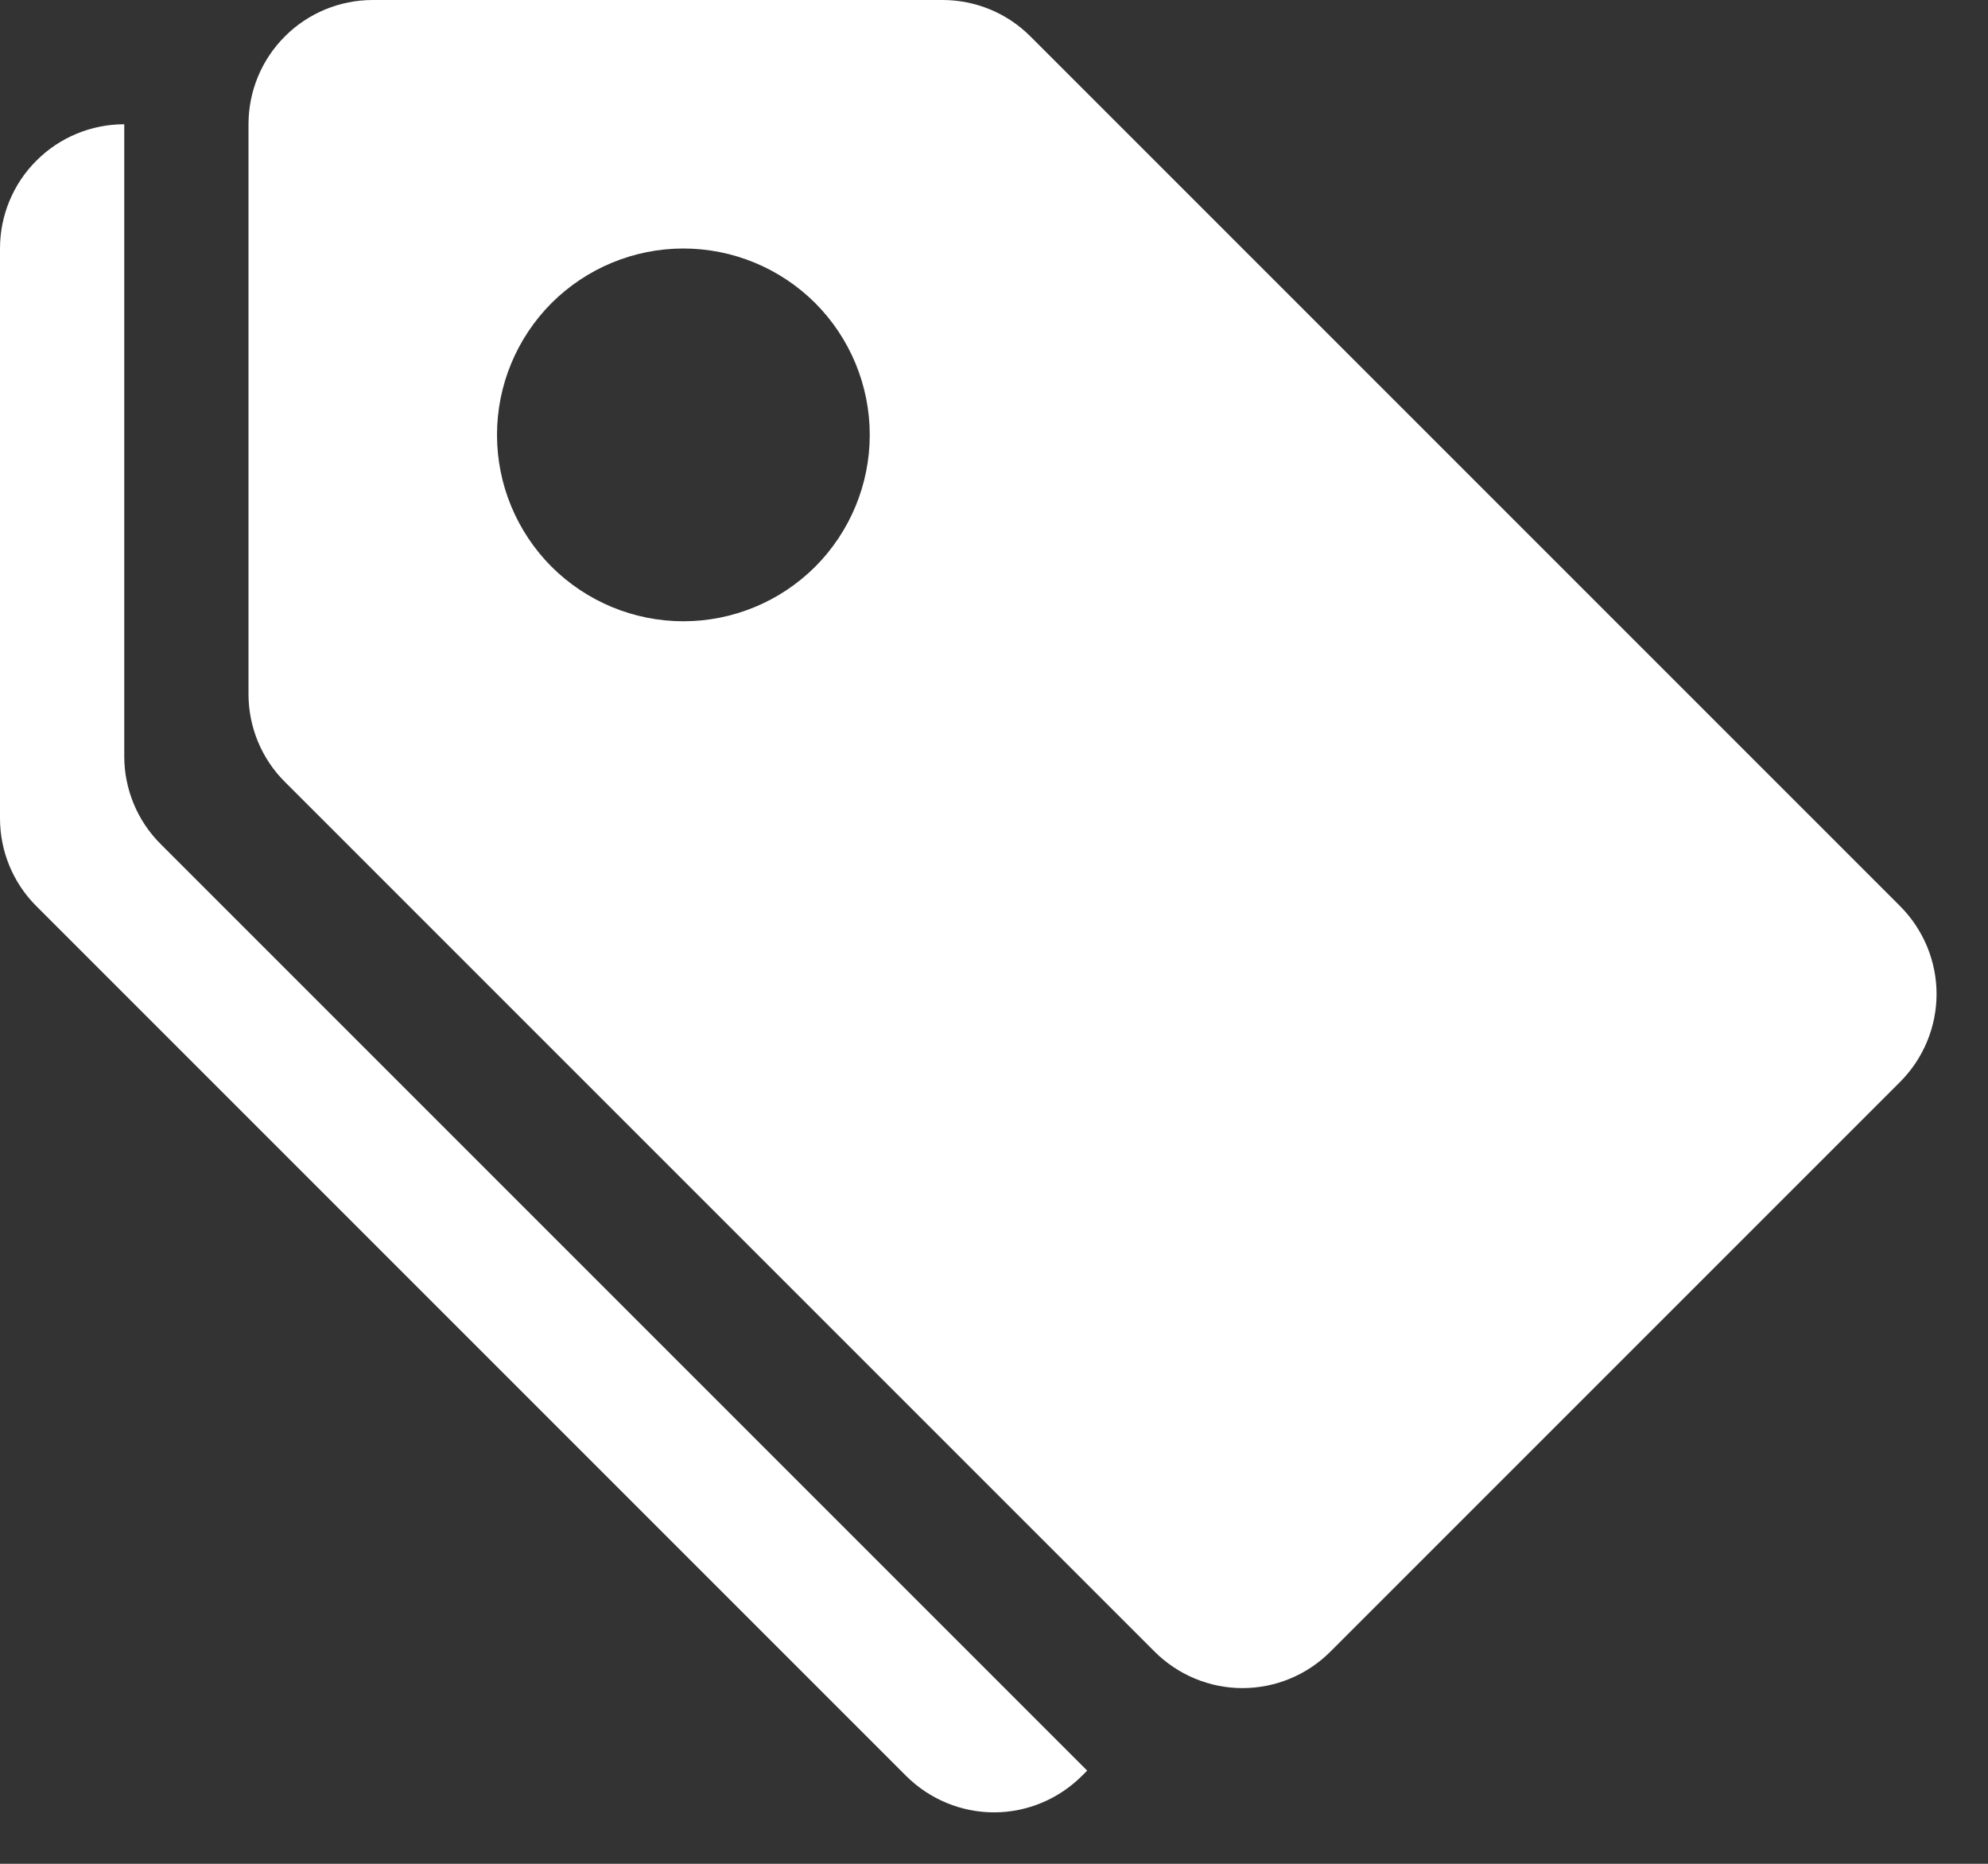 <svg width="16" height="15" viewBox="0 0 16 15" fill="none" xmlns="http://www.w3.org/2000/svg">
<rect x="0" y="0" width="16" height="15" fill="#333333" stroke="none"/>
<path d="M2 1C2 0.735 2.105 0.48 2.293 0.293C2.48 0.105 2.735 0 3 0H7.586C7.851 5.66374e-05 8.106 0.105 8.293 0.293L15.293 7.293C15.48 7.481 15.586 7.735 15.586 8C15.586 8.265 15.48 8.519 15.293 8.707L10.707 13.293C10.52 13.48 10.265 13.586 10 13.586C9.735 13.586 9.481 13.48 9.293 13.293L2.293 6.293C2.105 6.106 2 5.851 2 5.586V1ZM5.5 5C5.898 5 6.279 4.842 6.561 4.561C6.842 4.279 7 3.898 7 3.5C7 3.102 6.842 2.721 6.561 2.439C6.279 2.158 5.898 2 5.5 2C5.102 2 4.721 2.158 4.439 2.439C4.158 2.721 4 3.102 4 3.5C4 3.898 4.158 4.279 4.439 4.561C4.721 4.842 5.102 5 5.5 5Z" fill="white"/>
<path d="M1.293 6.793C1.105 6.606 1 6.351 1 6.086V1C0.735 1 0.48 1.105 0.293 1.293C0.105 1.48 0 1.735 0 2V6.586C5.66374e-05 6.851 0.105 7.106 0.293 7.293L7.293 14.293C7.481 14.48 7.735 14.586 8 14.586C8.265 14.586 8.519 14.48 8.707 14.293L8.75 14.25L1.293 6.793Z" fill="white"/>
</svg>
